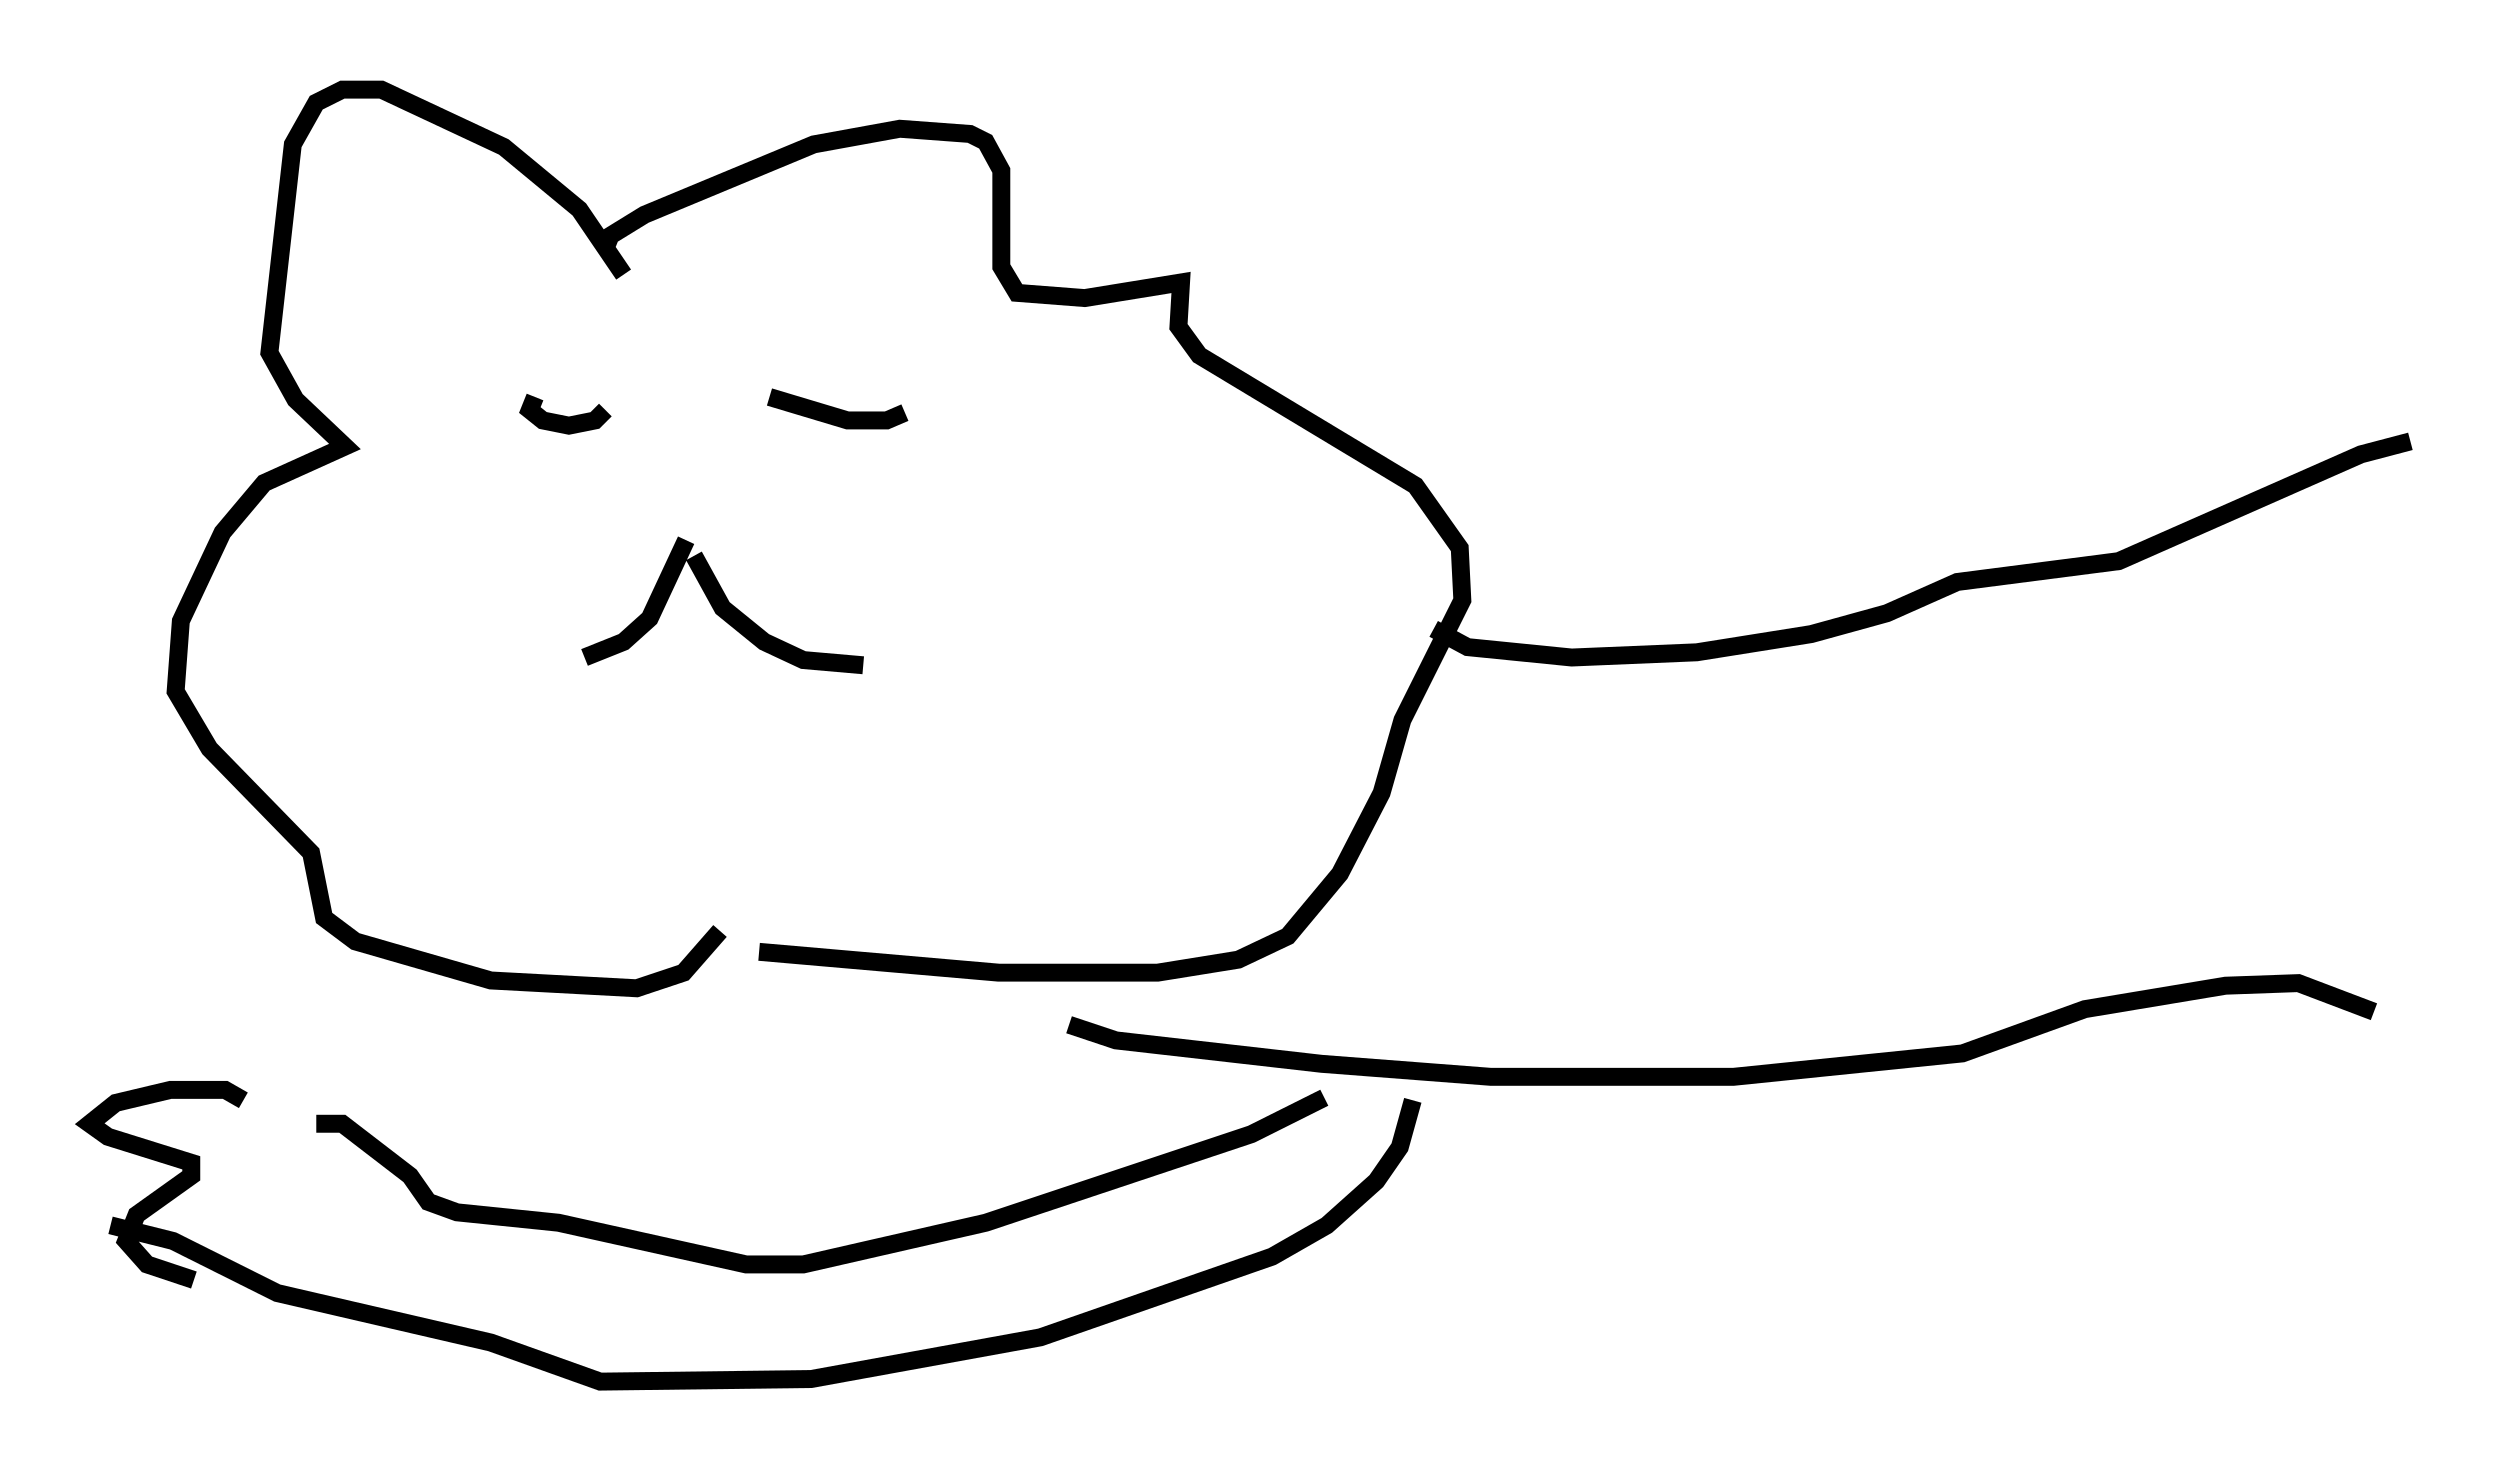 <?xml version="1.0" encoding="utf-8" ?>
<svg baseProfile="full" height="82.045" version="1.1" width="139.419" xmlns="http://www.w3.org/2000/svg" xmlns:ev="http://www.w3.org/2001/xml-events" xmlns:xlink="http://www.w3.org/1999/xlink"><defs /><rect fill="white" height="82.045" width="139.419" x="0" y="0" /><path d="M30.564, 22.14 m-0.726, 0.0 l-0.291, 0.726 0.726, 0.581 l1.453, 0.291 1.453, -0.291 l0.581, -0.581 m9.151, -0.726 l4.358, 1.307 2.179, 0.0 l1.017, -0.436 m-12.201, 7.117 l-2.034, 4.358 -1.453, 1.307 l-2.179, 0.872 m6.101, -5.665 l1.598, 2.905 2.324, 1.888 l2.179, 1.017 3.341, 0.291 m-13.363, -21.788 l-2.469, -3.631 -4.212, -3.486 l-6.827, -3.196 -2.179, 0.0 l-1.453, 0.726 -1.307, 2.324 l-1.307, 11.62 1.453, 2.615 l2.76, 2.615 -4.503, 2.034 l-2.324, 2.76 -2.324, 4.939 l-0.291, 3.922 1.888, 3.196 l5.665, 5.81 0.726, 3.631 l1.743, 1.307 7.553, 2.179 l8.134, 0.436 2.615, -0.872 l2.034, -2.324 m-6.391, -38.056 l0.291, -0.726 1.888, -1.162 l9.441, -3.922 4.793, -0.872 l3.922, 0.291 0.872, 0.436 l0.872, 1.598 0.0, 5.374 l0.872, 1.453 3.777, 0.291 l5.374, -0.872 -0.145, 2.469 l1.162, 1.598 12.056, 7.263 l2.469, 3.486 0.145, 2.905 l-3.341, 6.682 -1.162, 4.067 l-2.324, 4.503 -2.905, 3.486 l-2.76, 1.307 -4.503, 0.726 l-8.86, 0.0 -13.363, -1.162 m37.62, -18.011 l1.888, 1.017 5.81, 0.581 l6.972, -0.291 6.391, -1.017 l4.212, -1.162 3.922, -1.743 l9.006, -1.162 13.508, -5.955 l2.76, -0.726 m-74.804, 32.536 l2.615, 0.872 11.475, 1.307 l9.441, 0.726 13.508, 0.0 l12.782, -1.307 6.827, -2.469 l7.844, -1.307 4.067, -0.145 l4.212, 1.598 m-58.536, 4.793 l-4.067, 2.034 -14.816, 4.939 l-10.168, 2.324 -3.196, 0.0 l-10.458, -2.324 -5.665, -0.581 l-1.598, -0.581 -1.017, -1.453 l-3.777, -2.905 -1.453, 0.0 m61.151, -1.307 l-0.726, 2.615 -1.307, 1.888 l-2.76, 2.469 -3.05, 1.743 l-12.927, 4.503 -12.782, 2.324 l-11.765, 0.145 -6.101, -2.179 l-11.911, -2.76 -5.81, -2.905 l-3.486, -0.872 m7.408, -6.972 l-1.017, -0.581 -3.05, 0.0 l-3.05, 0.726 -1.453, 1.162 l1.017, 0.726 4.648, 1.453 l0.0, 0.726 -3.05, 2.179 l-0.581, 1.453 1.162, 1.307 l2.615, 0.872 " fill="none" stroke="black" stroke-width="1" /></svg>